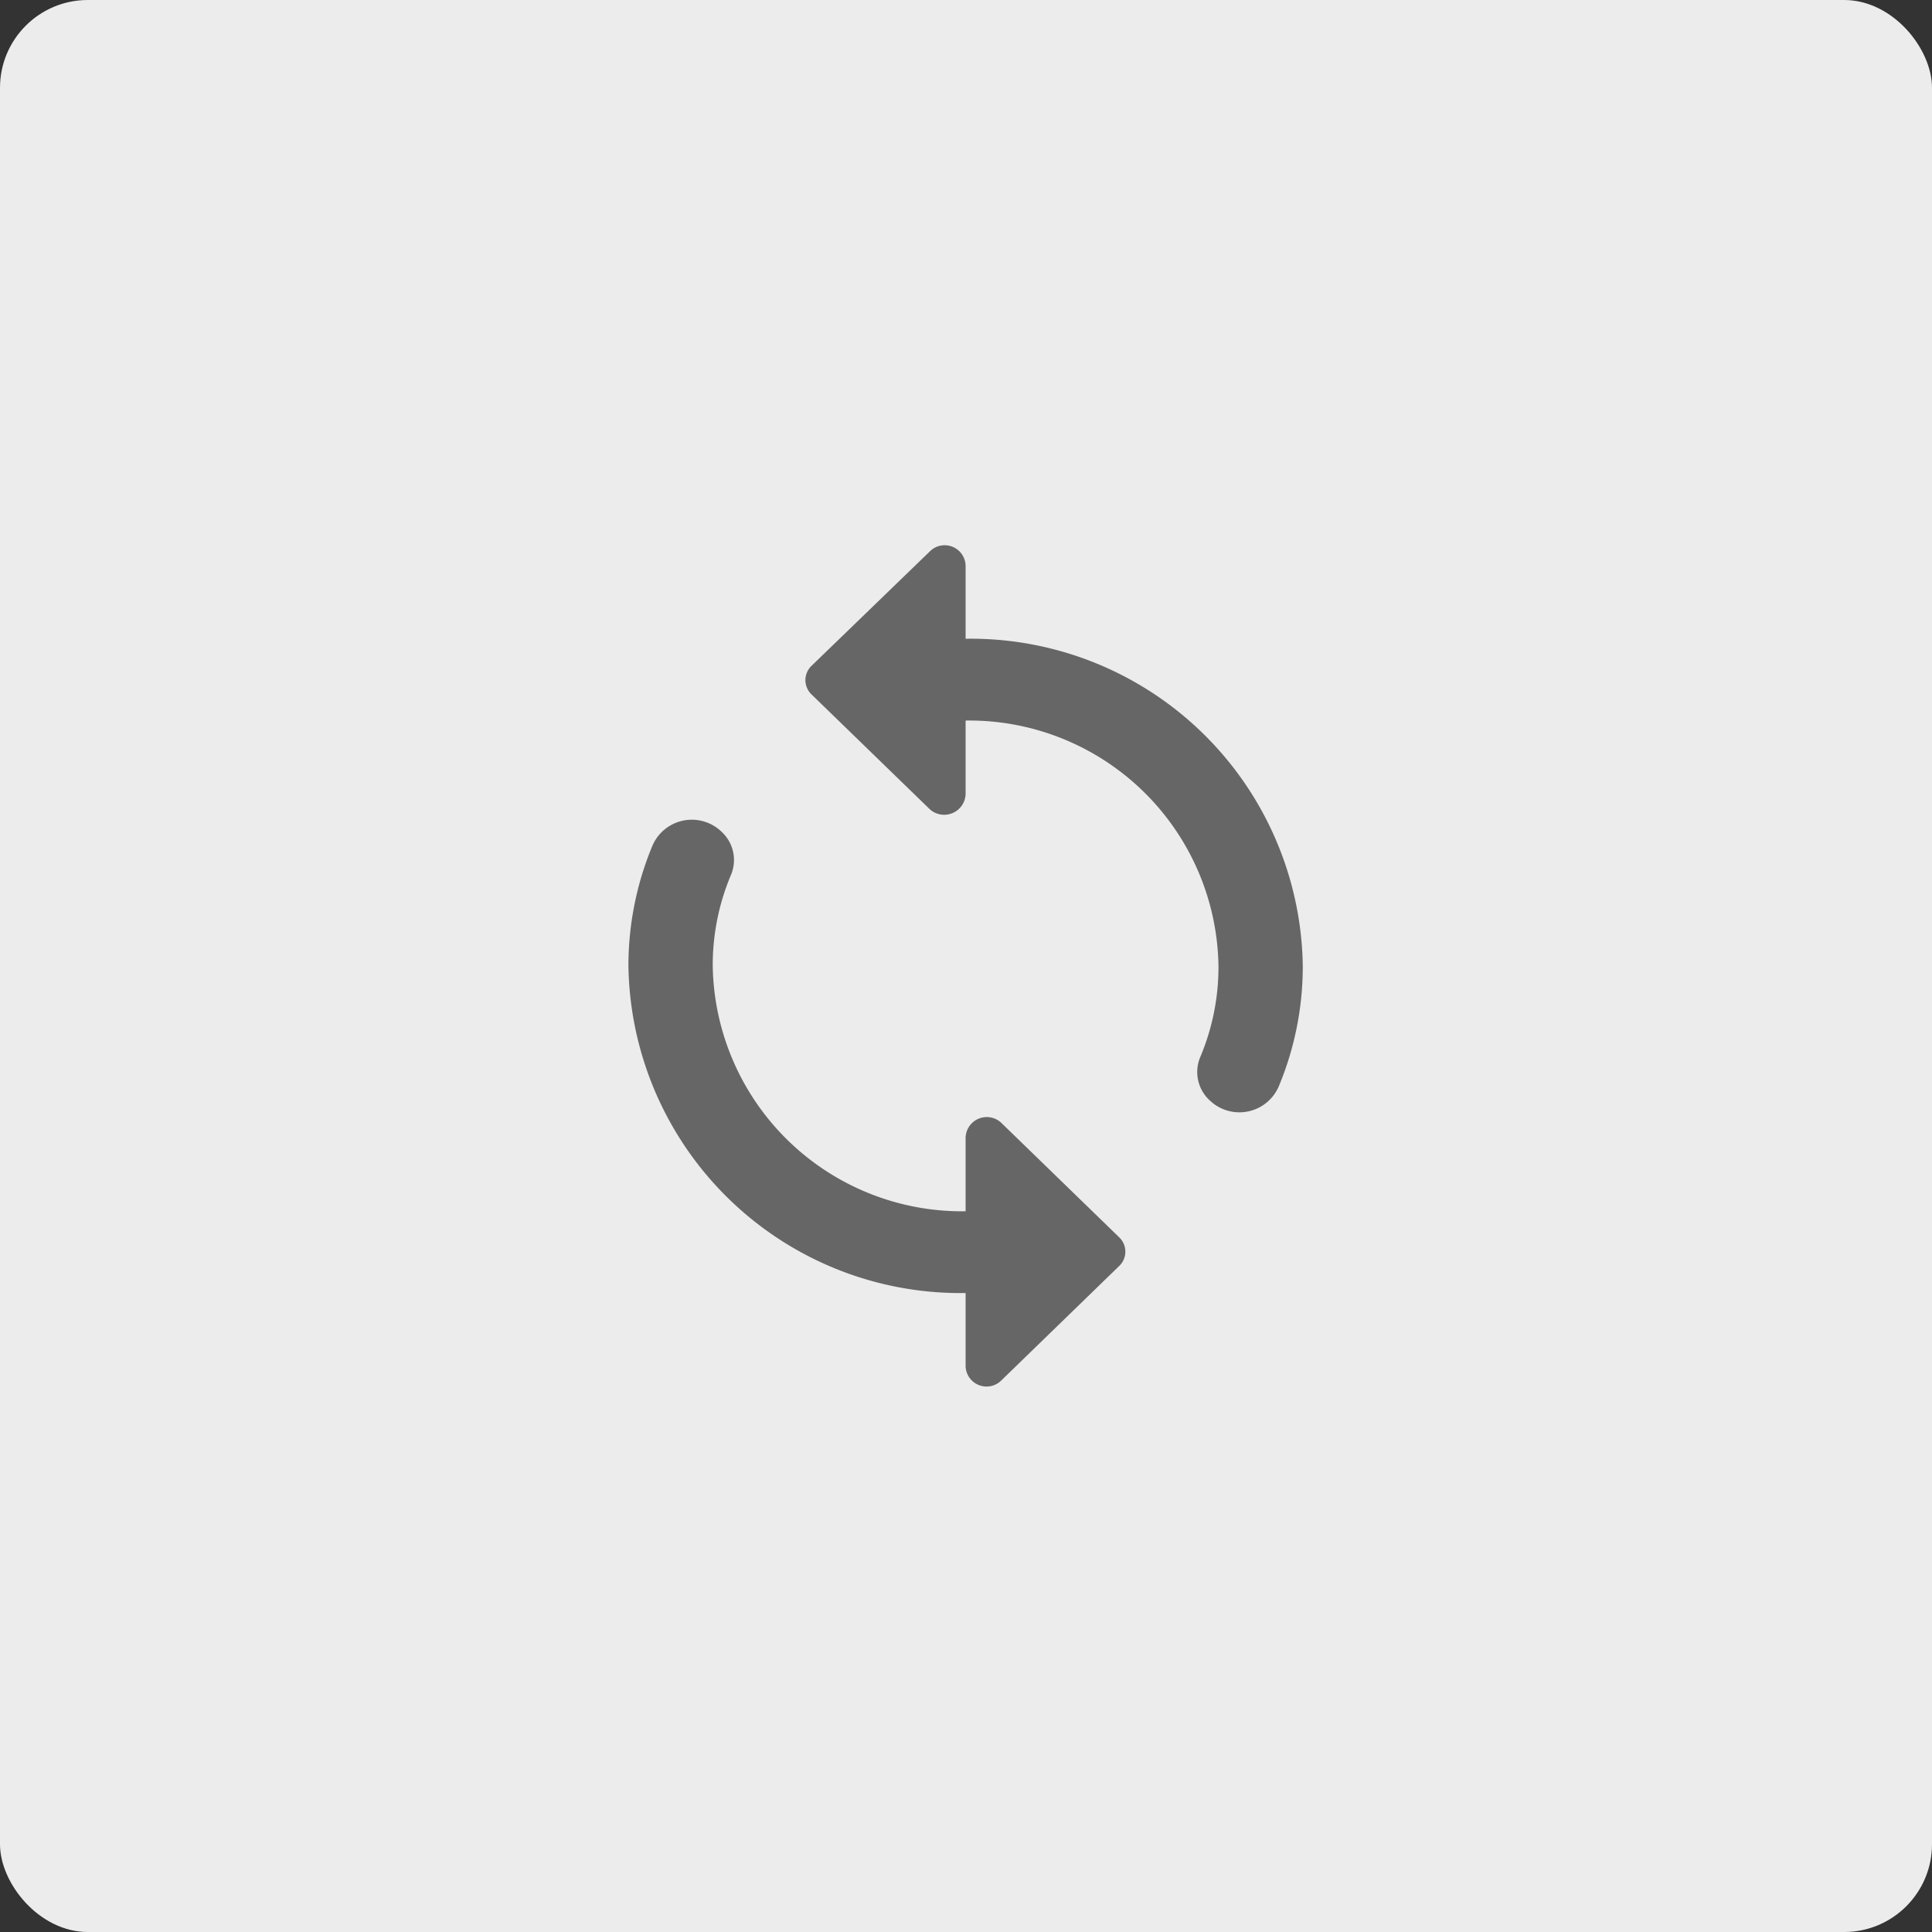 <svg xmlns="http://www.w3.org/2000/svg" width="44" height="44" viewBox="0 0 44 44"><rect x="0" y="0" width="44" height="44" fill="#333333" stroke="none"/><g transform="translate(-660 -781)"><rect width="44" height="44" rx="2" transform="translate(660 781)" fill="#ececec"/><g transform="translate(670.99 792)"><path d="M.01,0h22V22H.01V0Z" transform="translate(0)" fill="none"/><path d="M11.679,3.842V2.175a.477.477,0,0,0-.816-.326l-2.688,2.6a.451.451,0,0,0,0,.661l2.678,2.6a.488.488,0,0,0,.826-.335V5.7a5.679,5.679,0,0,1,5.759,5.586,5.28,5.28,0,0,1-.422,2.095.876.876,0,0,0,.221.968.976.976,0,0,0,1.574-.317,7.1,7.1,0,0,0,.547-2.747,7.564,7.564,0,0,0-7.679-7.448Zm0,13.034A5.679,5.679,0,0,1,5.92,11.29,5.28,5.28,0,0,1,6.342,9.2a.876.876,0,0,0-.221-.968.976.976,0,0,0-1.574.317A7.1,7.1,0,0,0,4,11.29a7.564,7.564,0,0,0,7.679,7.448V20.4a.477.477,0,0,0,.816.326l2.678-2.6a.451.451,0,0,0,0-.661l-2.678-2.6a.482.482,0,0,0-.816.335Z" transform="translate(-0.678 -0.29)" fill="#666"/></g></g></svg>